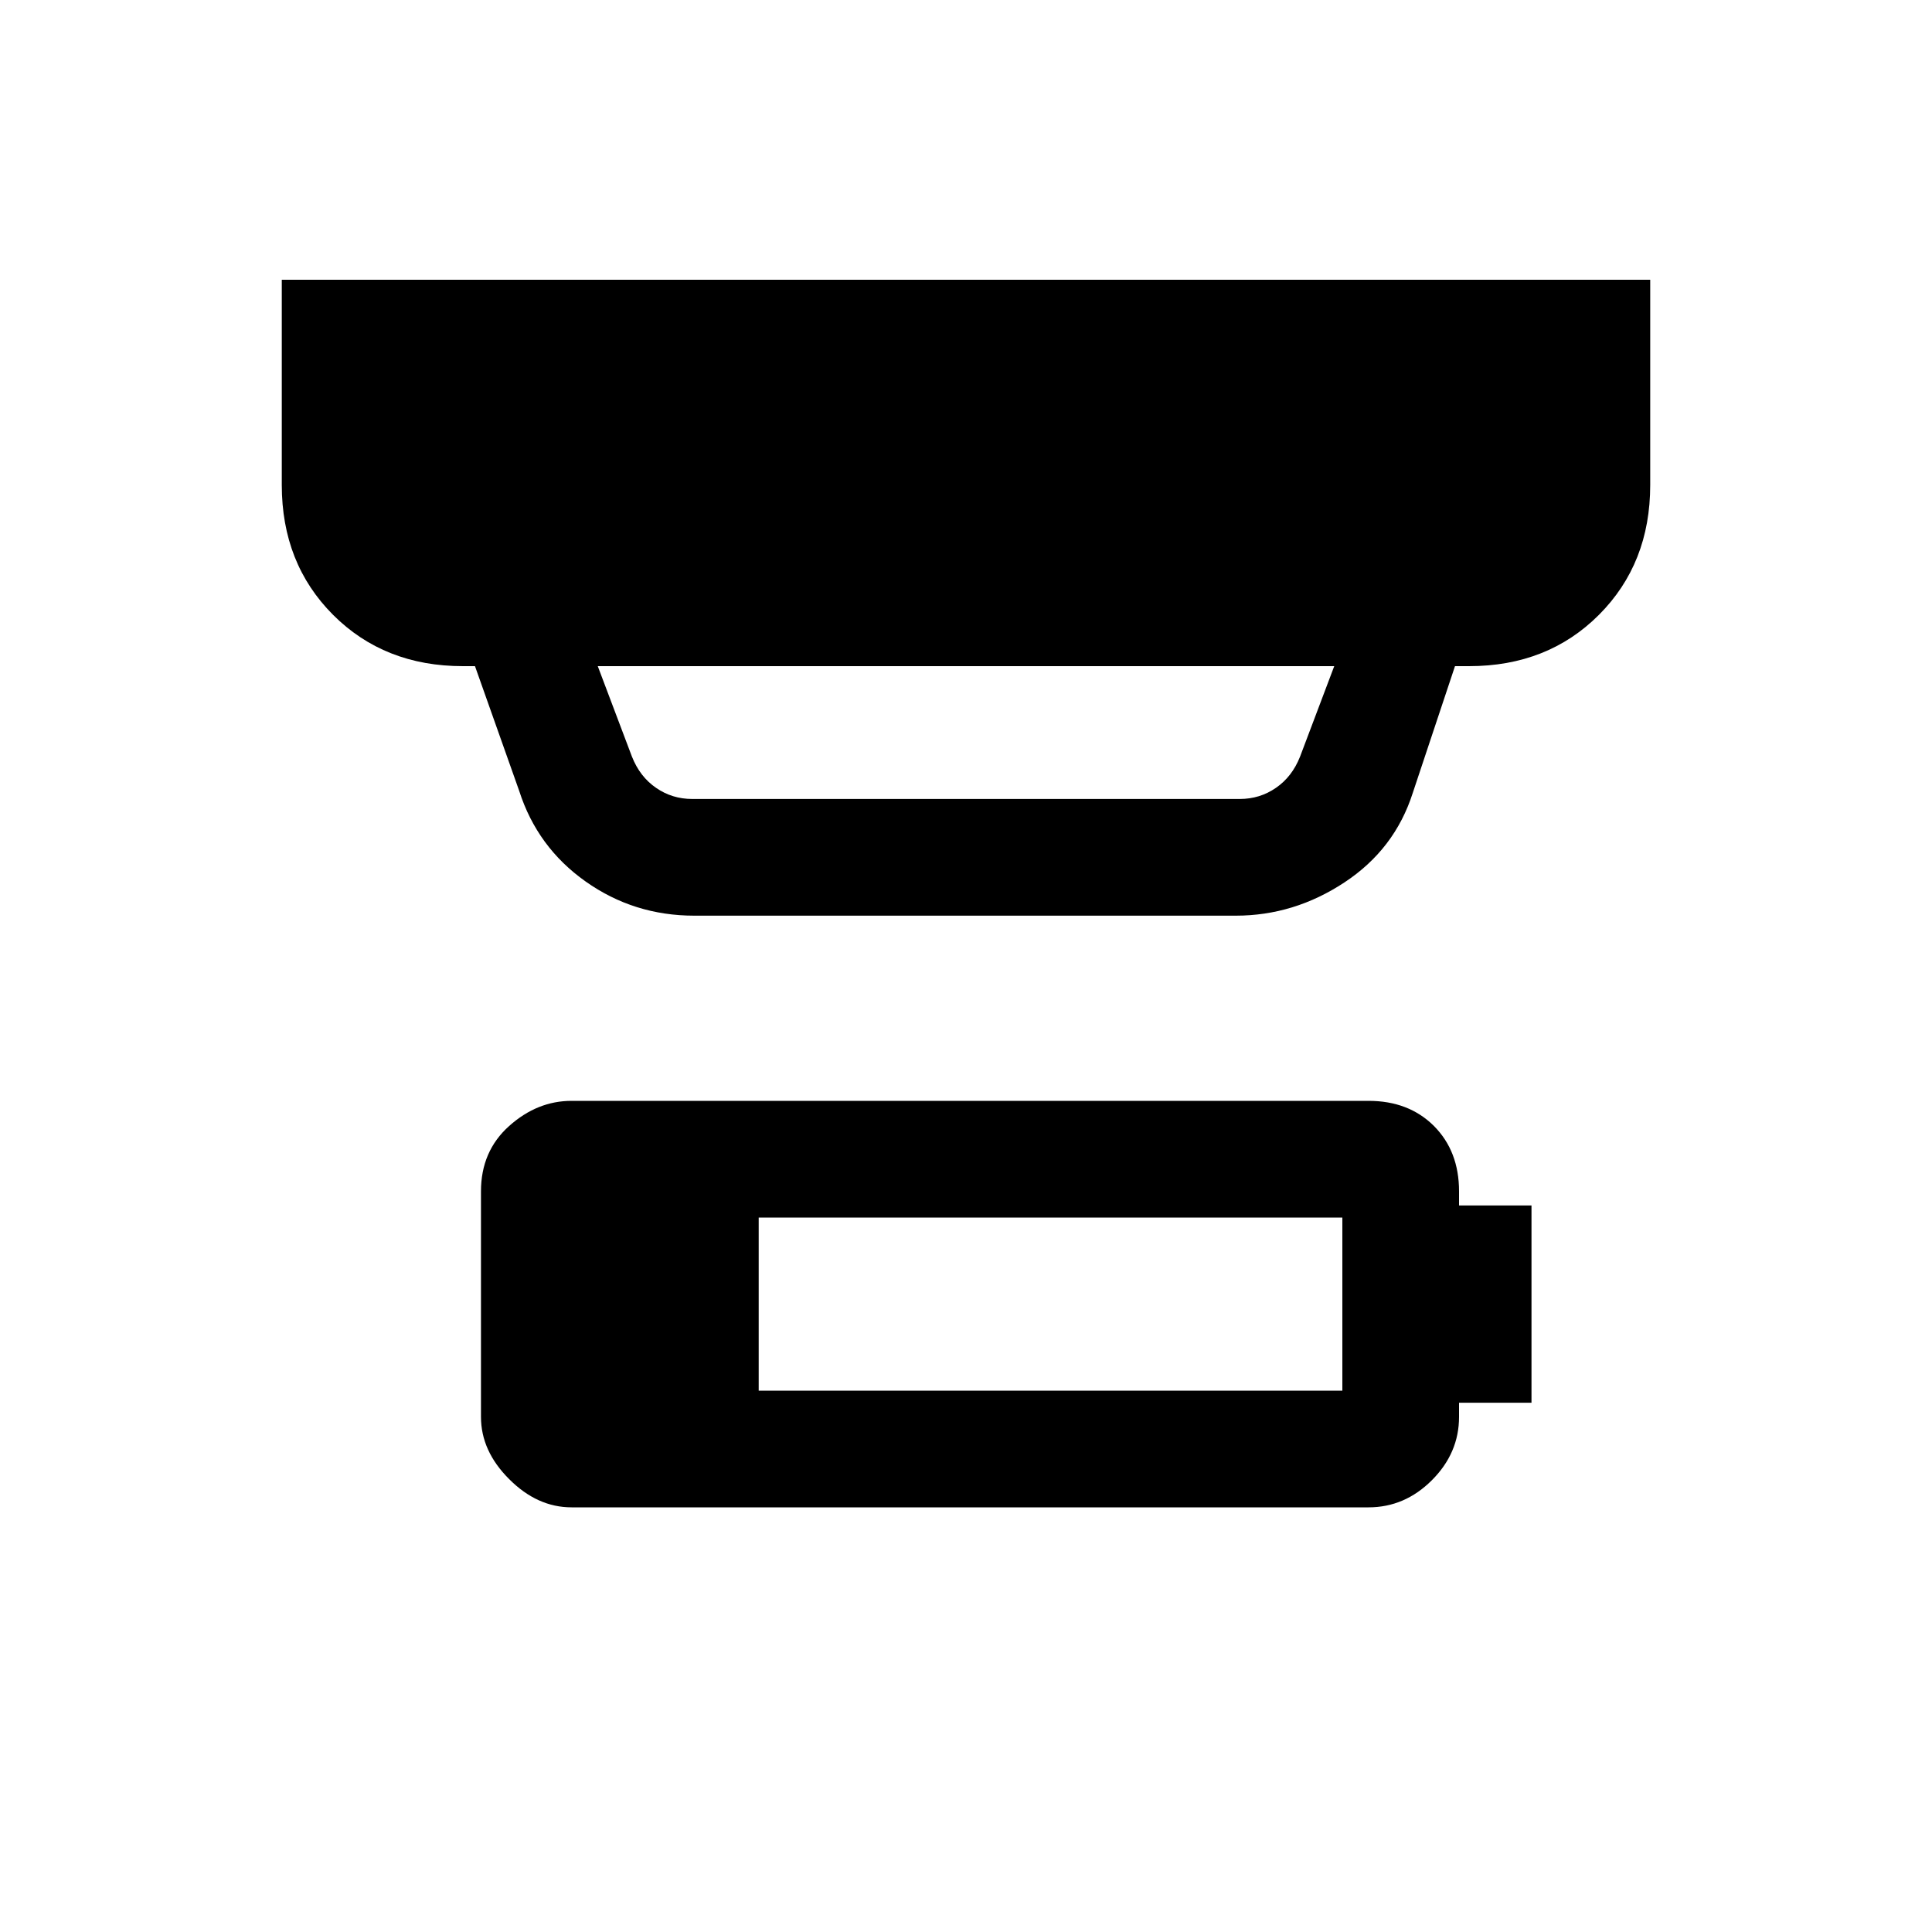<svg xmlns="http://www.w3.org/2000/svg" height="20" width="20"><path d="M7.854 14.396h6.042v-1.792H7.854Zm-.687-6.125h5.666q.209 0 .375-.115.167-.114.25-.323l.354-.937H6.188l.354.937q.083.209.25.323.166.115.375.115Zm.021 1.208q-.626 0-1.126-.354-.5-.354-.687-.937l-.458-1.292h-.125q-.813 0-1.344-.531-.531-.532-.531-1.344V2.896h14.166v2.125q0 .812-.531 1.344-.531.531-1.344.531h-.146l-.437 1.312q-.187.584-.708.927-.521.344-1.125.344Zm-1.271 6.125q-.355 0-.646-.292-.292-.291-.292-.645v-2.334q0-.416.292-.677.291-.26.646-.26h8.25q.416 0 .677.26.26.261.26.677v.146h.75v2.042h-.75v.146q0 .375-.281.656t-.656.281Z"/></svg>